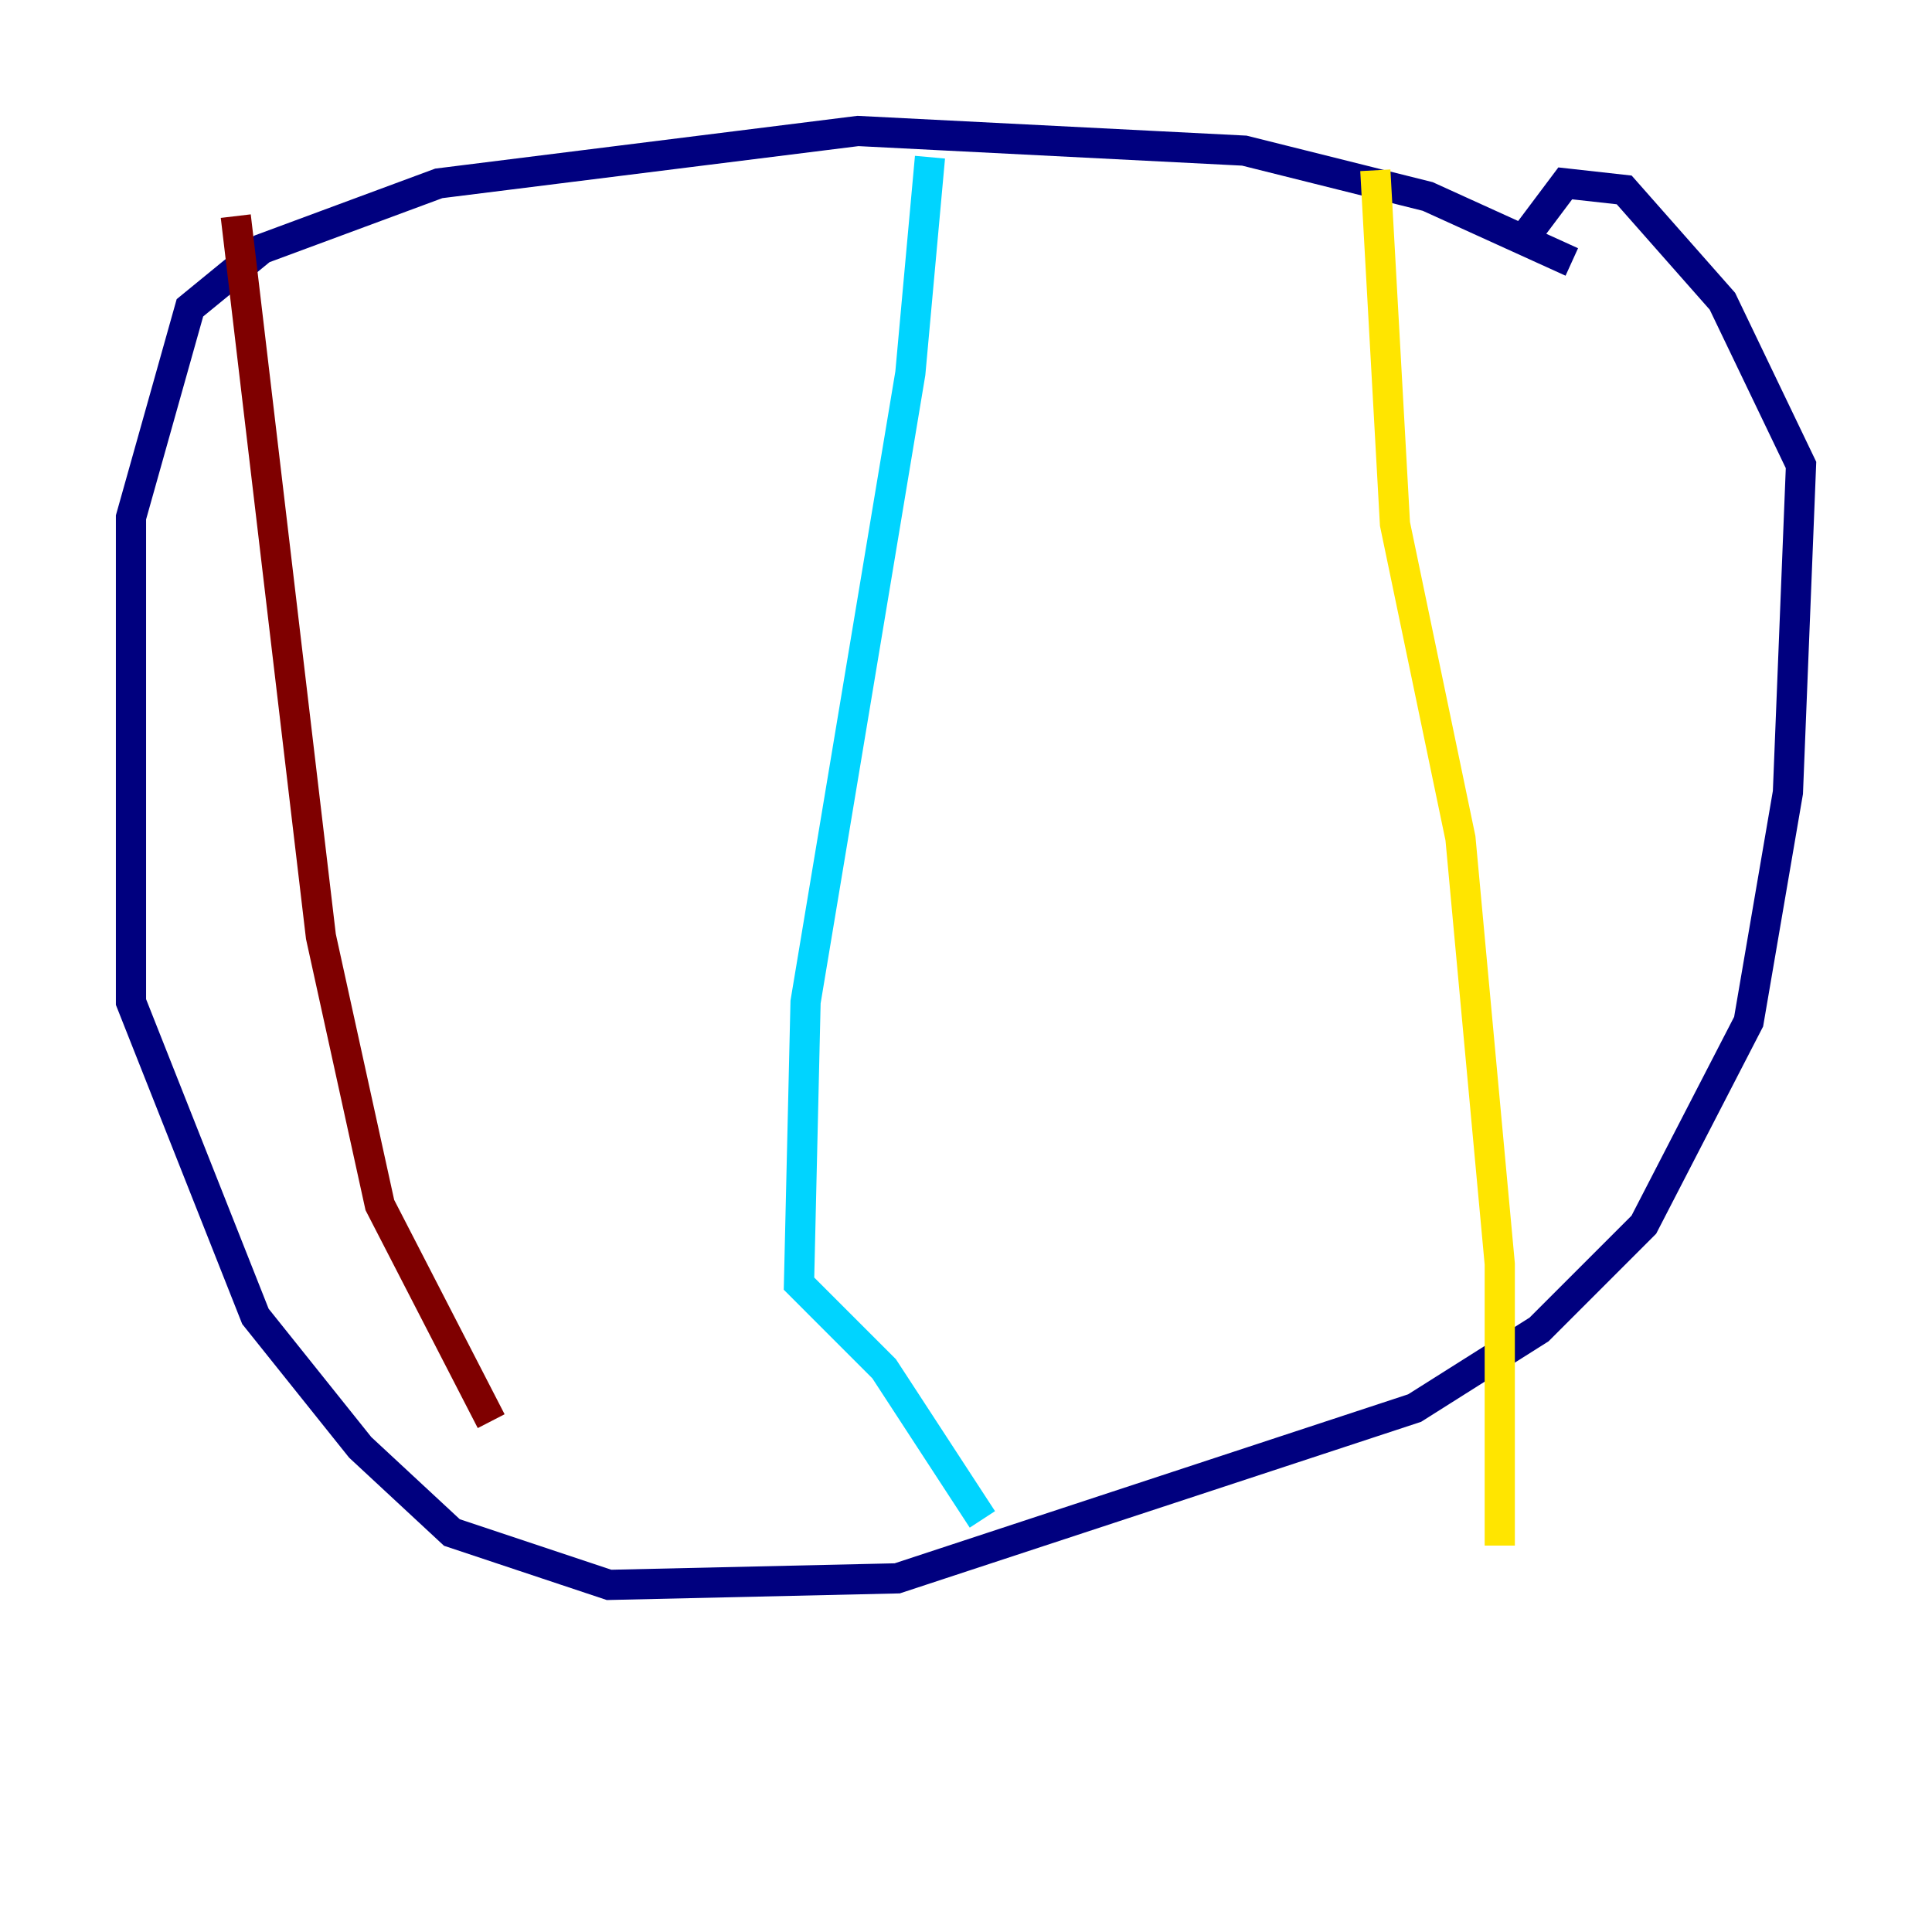 <?xml version="1.0" encoding="utf-8" ?>
<svg baseProfile="tiny" height="128" version="1.2" viewBox="0,0,128,128" width="128" xmlns="http://www.w3.org/2000/svg" xmlns:ev="http://www.w3.org/2001/xml-events" xmlns:xlink="http://www.w3.org/1999/xlink"><defs /><polyline fill="none" points="104.136,17.356 94.59,13.017 82.441,9.98 56.841,8.678 29.071,12.149 17.356,16.488 12.583,20.393 8.678,34.278 8.678,66.386 16.922,87.214 23.864,95.891 29.939,101.532 40.352,105.003 59.444,104.57 93.722,93.288 101.966,88.081 108.909,81.139 115.851,67.688 118.454,52.502 119.322,30.807 114.115,19.959 107.607,12.583 103.702,12.149 101.098,15.62" stroke="#00007f" stroke-width="2" /><polyline fill="none" points="61.614,10.414 60.312,24.732 53.37,66.386 52.936,85.044 58.576,90.685 65.085,100.664" stroke="#00d4ff" stroke-width="2" /><polyline fill="none" points="91.119,11.281 92.42,34.712 96.759,55.539 99.363,83.742 99.363,102.4" stroke="#ffe500" stroke-width="2" /><polyline fill="none" points="15.62,14.319 21.261,62.047 25.166,79.837 32.542,94.156" stroke="#7f0000" stroke-width="2" /></svg>